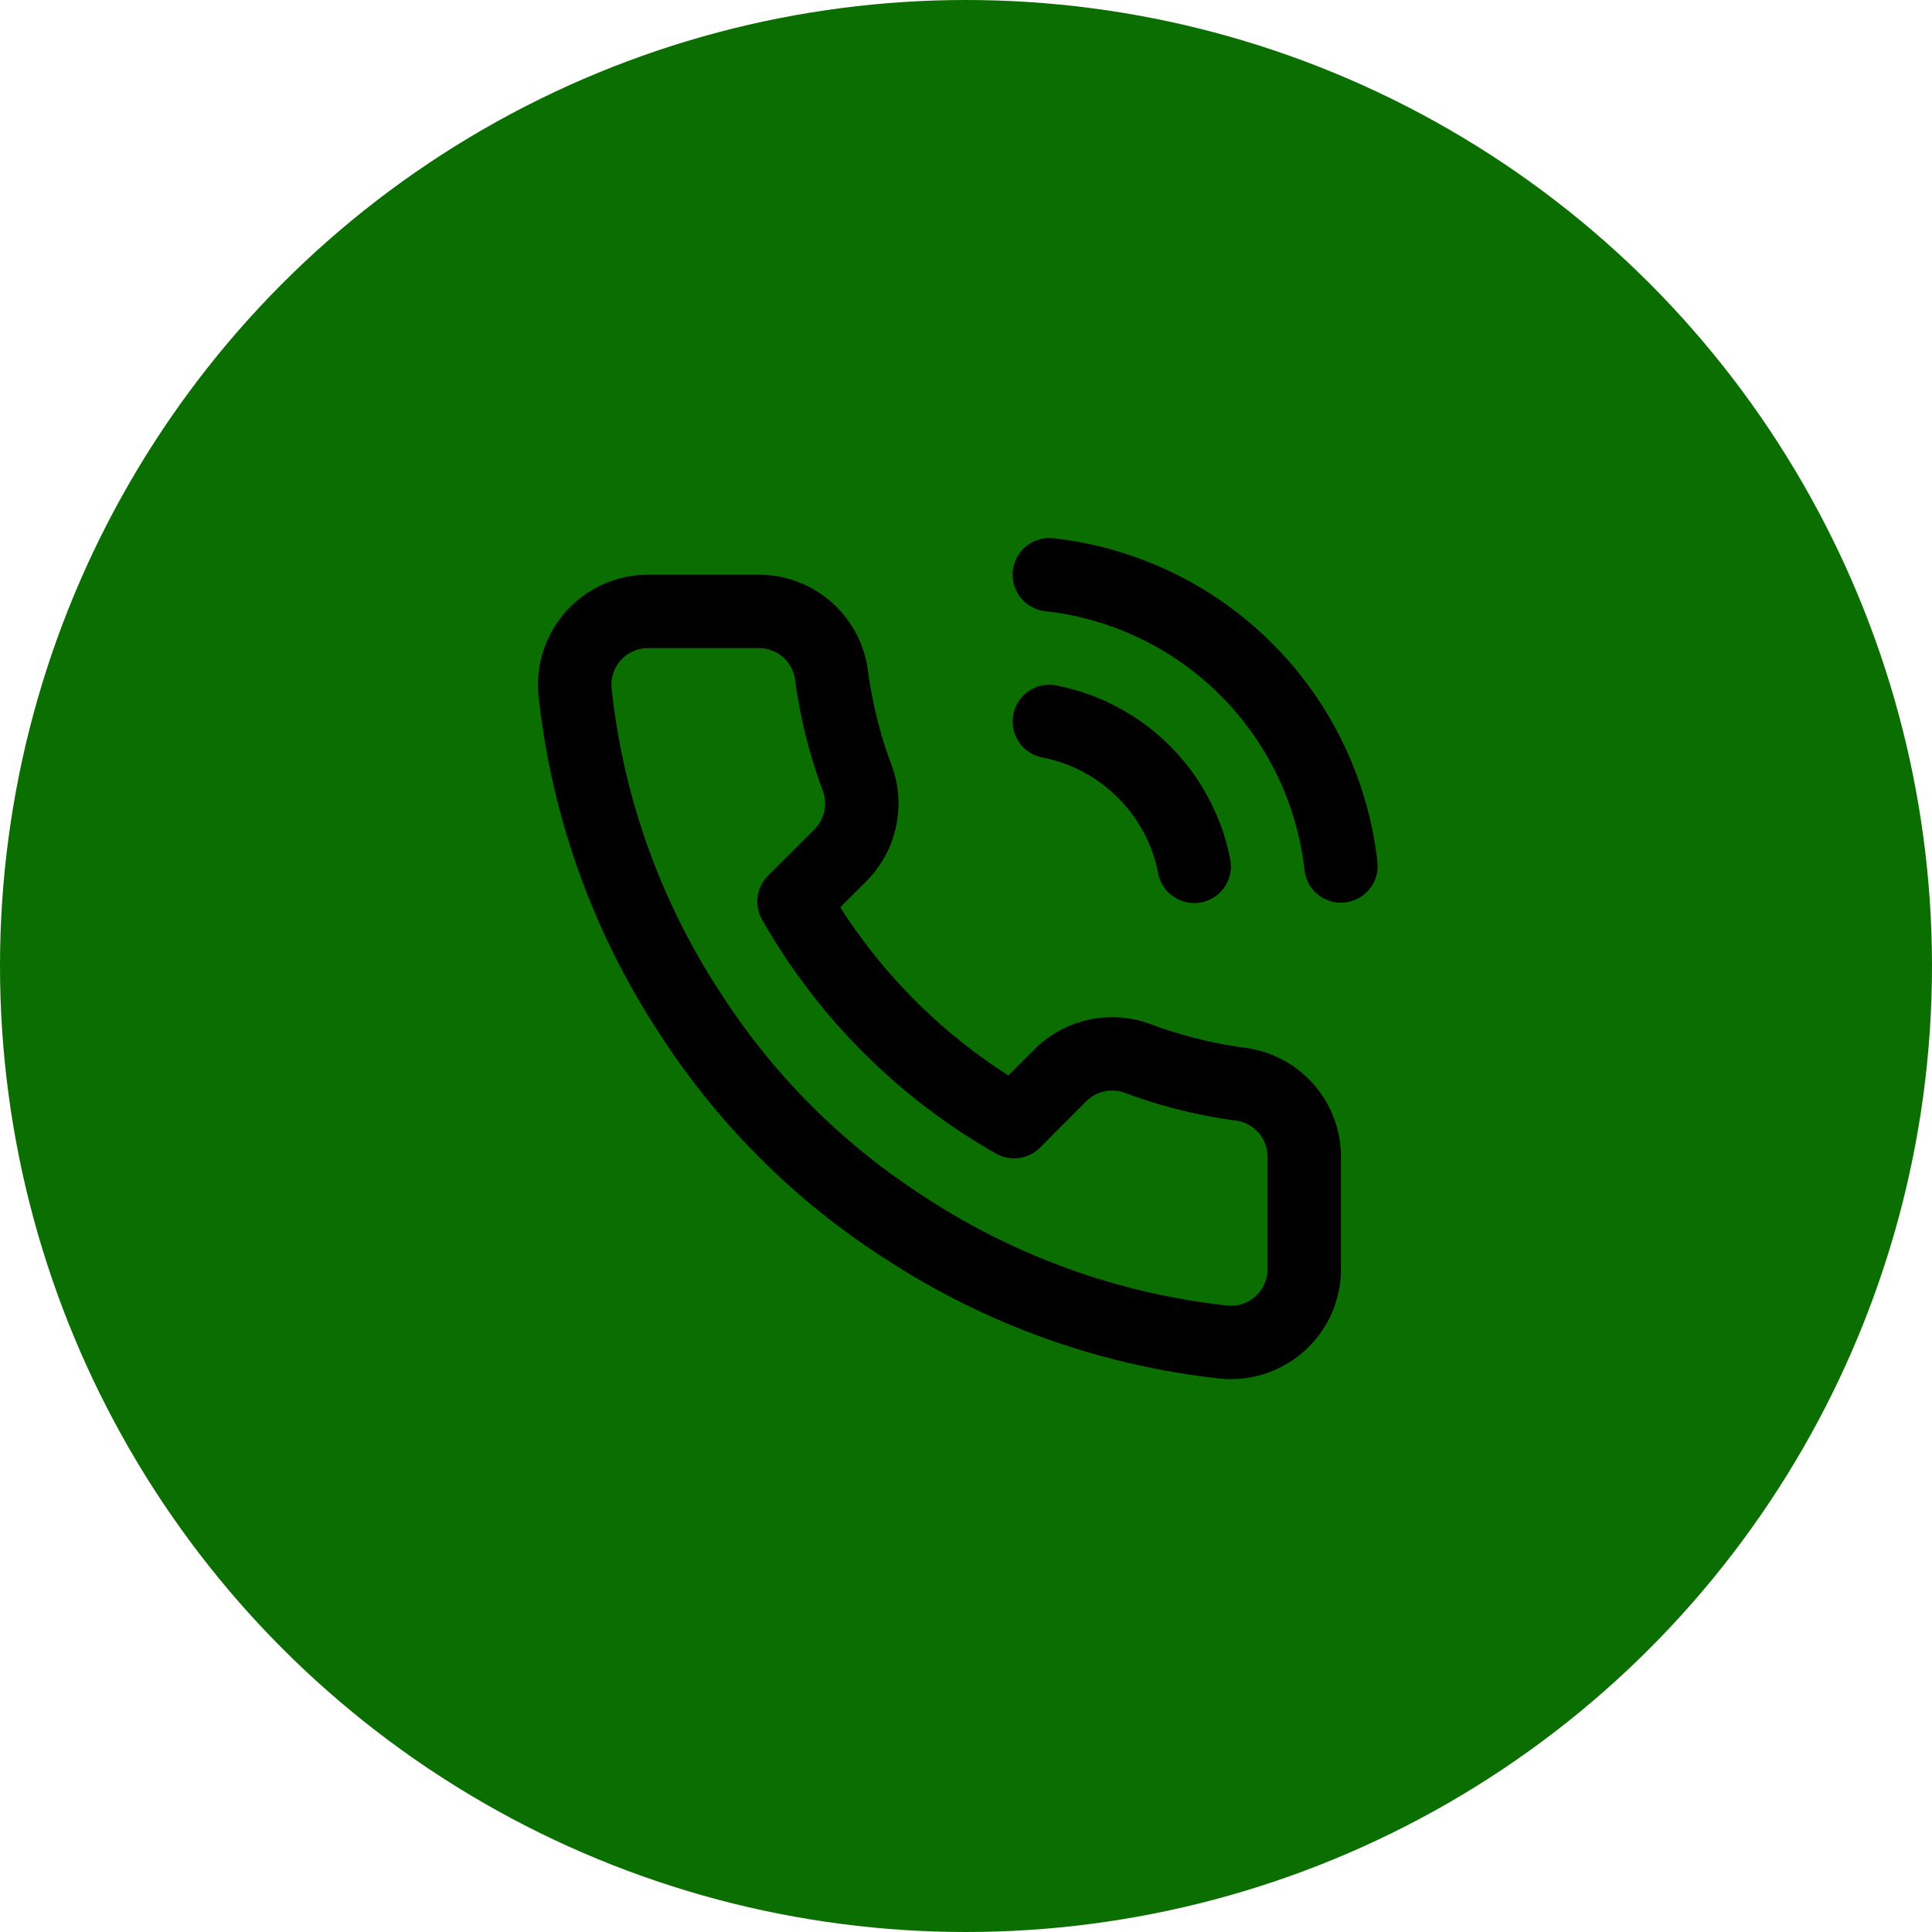 <svg xmlns="http://www.w3.org/2000/svg" width="79" height="79" viewBox="0 0 79 79"><circle cx="39.5" cy="39.5" r="39.5" fill="#0b6e00"/><path d="M22.575,7.5A7.5,7.5,0,0,1,28.5,13.425M22.575,1.5A13.5,13.5,0,0,1,34.5,13.41M33,25.38v4.5a3,3,0,0,1-3.27,3,29.685,29.685,0,0,1-12.945-4.6,29.25,29.25,0,0,1-9-9A29.685,29.685,0,0,1,3.18,6.27,3,3,0,0,1,6.165,3h4.5a3,3,0,0,1,3,2.58A19.26,19.26,0,0,0,14.715,9.8a3,3,0,0,1-.675,3.165l-1.905,1.9a24,24,0,0,0,9,9l1.9-1.905a3,3,0,0,1,3.165-.675,19.26,19.26,0,0,0,4.215,1.05A3,3,0,0,1,33,25.38Z" transform="translate(20.332 22)" fill="none" stroke="#000" stroke-linecap="round" stroke-linejoin="round" stroke-width="3"/></svg>